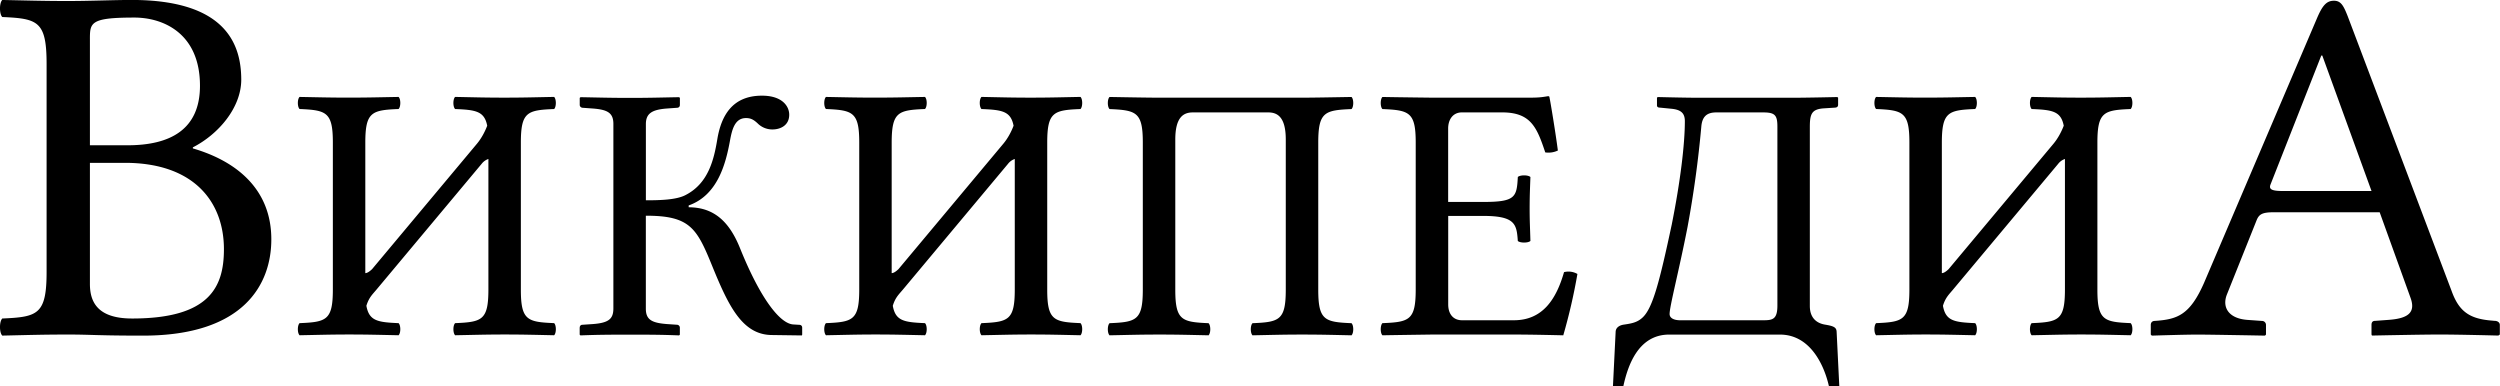 <svg viewBox="0 0 119 18.392" xml:space="preserve" xmlns="http://www.w3.org/2000/svg"><path d="M6.268-.002c4.511 0 5.212 2.138 5.216 3.79 0 1.339-1.088 2.606-2.304 3.226v.05c2.111.616 3.738 1.967 3.735 4.332 0 2.112-1.285 4.583-6.112 4.58-2.157 0-2.498-.052-3.542-.052-1.24 0-1.967.025-3.153.051-.145-.148-.145-.665 0-.814 1.699-.072 2.112-.196 2.11-2.238V3.05c0-2.04-.411-2.165-2.11-2.24-.145-.146-.145-.664 0-.811 1.213.023 1.914.049 3.13.049 1.042 0 2.183-.05 3.03-.05zM4.28 6.915h1.795c2.013 0 3.442-.74 3.444-2.829C9.52 1.57 7.75.833 6.39.836c-2.111 0-2.111.244-2.11 1.058zm0 6.596c0 .813.315 1.653 2.013 1.65 3.685 0 4.367-1.501 4.366-3.3 0-2.21-1.384-4.106-4.705-4.11H4.28zM26.377 15.382c.109.102.109.471 0 .576-.908-.018-1.438-.036-2.347-.036-.926 0-1.474.02-2.365.036-.11-.104-.11-.473 0-.576 1.276-.054 1.581-.14 1.583-1.592V7.567a.683.683 0 0 0-.318.227l-4.97 5.944c-.212.261-.394.402-.52.817.13.722.535.784 1.532.827.11.104.11.471 0 .576-.907-.018-1.437-.036-2.347-.036-.925 0-1.473.02-2.365.036-.109-.104-.109-.471 0-.576 1.276-.054 1.582-.14 1.584-1.592V6.78c0-1.447-.31-1.536-1.584-1.591-.109-.104-.109-.472 0-.575.908.017 1.438.033 2.347.033.926 0 1.474-.018 2.365-.033.11.102.11.47 0 .575-1.276.053-1.581.14-1.583 1.591v6.222c.084-.004.189-.064.322-.191l5-5.979c.205-.248.374-.565.48-.848-.135-.692-.544-.755-1.527-.794-.11-.105-.11-.473 0-.577.907.018 1.437.035 2.347.035.925 0 1.474-.019 2.365-.035.109.103.109.472 0 .577-1.276.052-1.582.139-1.583 1.591v7.01c0 1.455.31 1.536 1.584 1.59zM27.595 15.597c0-.087.055-.138.128-.138l.49-.033c.765-.056.98-.247.984-.735V5.9c0-.525-.274-.682-.983-.735l-.473-.034c-.073 0-.146-.054-.146-.139V4.66l.037-.034c.908.017 1.456.034 2.365.034.908 0 1.438-.018 2.33-.034l.036.034v.332c0 .088-.055.139-.145.139l-.473.034c-.728.055-.997.245-1.001.735v3.634c.655 0 1.474-.017 1.91-.261 1.07-.56 1.33-1.68 1.492-2.656.182-1.079.692-2.067 2.129-2.063.961 0 1.294.506 1.292.908 0 .507-.418.7-.8.7a.988.988 0 0 1-.675-.262c-.2-.194-.346-.28-.582-.28-.545 0-.671.577-.764 1.082-.2 1.087-.582 2.588-1.965 3.077v.088c1.258 0 1.968.75 2.456 1.976.952 2.354 1.878 3.55 2.51 3.6l.292.018c.091 0 .145.052.145.137v.333l-.018.036-1.437-.02c-1.42-.017-2.076-1.437-2.857-3.356-.712-1.743-1.051-2.327-3.13-2.323v4.423c0 .522.273.678 1.001.734l.473.032c.073 0 .145.054.145.14v.333l-.036.035c-.874-.035-1.402-.035-2.31-.035-.908 0-1.492 0-2.385.035l-.037-.035v-.332zM51.431 15.382c.109.102.109.471 0 .576-.907-.018-1.437-.036-2.346-.036-.925 0-1.474.02-2.365.036-.11-.104-.11-.473 0-.576 1.276-.054 1.582-.14 1.583-1.592V7.567a.688.688 0 0 0-.318.227l-4.968 5.944c-.213.261-.395.402-.52.817.129.722.534.784 1.532.827.11.104.11.471 0 .576-.908-.018-1.438-.036-2.347-.036-.926 0-1.474.02-2.365.036-.11-.104-.11-.471 0-.576 1.275-.054 1.581-.14 1.583-1.592V6.78c0-1.447-.31-1.536-1.583-1.591-.11-.104-.11-.472 0-.575.907.017 1.437.033 2.347.033.925 0 1.473-.018 2.365-.033.11.102.11.47 0 .575-1.276.053-1.582.14-1.585 1.591v6.222c.085-.004.19-.064.323-.191l4.999-5.979c.206-.248.375-.565.48-.848-.135-.692-.544-.755-1.527-.794-.11-.105-.11-.473 0-.577.908.018 1.438.035 2.346.035.926 0 1.474-.019 2.366-.035.109.103.109.472 0 .577-1.276.052-1.581.139-1.583 1.591v7.01c0 1.455.31 1.536 1.583 1.59zM64.332 4.616c.11.103.11.471 0 .576-1.276.053-1.581.14-1.583 1.59v7.01c0 1.457.31 1.537 1.583 1.592.11.104.11.472 0 .577-.891-.019-1.437-.036-2.366-.036-.907 0-1.437.019-2.346.036-.109-.104-.109-.472 0-.577 1.276-.053 1.582-.14 1.583-1.591v-7.15c0-1.078-.4-1.293-.837-1.292h-3.585c-.435 0-.837.208-.837 1.293v7.149c0 1.456.31 1.536 1.583 1.591.11.104.11.472 0 .577-.907-.019-1.437-.036-2.346-.036-.925 0-1.474.019-2.366.036-.109-.104-.109-.472 0-.577 1.276-.053 1.582-.14 1.583-1.591v-7.01c0-1.447-.309-1.537-1.583-1.591-.109-.104-.109-.472 0-.576.908.017 1.932.034 2.348.034h6.822c.49 0 1.438-.018 2.347-.034zM72.247 8.426c.11-.104.492-.104.601 0-.019.527-.037.908-.037 1.505 0 .593.02.925.037 1.539-.11.101-.491.101-.6 0-.056-.787-.11-1.195-1.656-1.192h-1.657v4.213c0 .473.254.753.655.753h2.476c1.383 0 2.021-1.033 2.382-2.29a.851.851 0 0 1 .637.087 27.077 27.077 0 0 1-.673 2.92s-1.456-.037-2.33-.037H68.17s-1.473.02-2.366.036c-.108-.104-.108-.472 0-.578 1.276-.052 1.582-.138 1.584-1.59v-7.01c0-1.447-.31-1.537-1.584-1.591-.108-.104-.108-.472 0-.575.908.017 2.346.033 2.347.033h4.64c.436 0 .582-.018.891-.07.056 0 .072.019.072.054.037.139.311 1.815.4 2.532-.177.084-.375.12-.6.09-.4-1.204-.692-1.905-2.056-1.905h-1.91c-.436 0-.656.348-.656.767v3.496h1.656c1.546.001 1.609-.224 1.66-1.187zM79.58 10.664c.4-1.995.619-3.792.619-4.894 0-.366-.165-.547-.637-.593l-.546-.054c-.091 0-.144-.034-.144-.105v-.366l.035-.033s1.276.033 1.818.033h4.75c.545 0 1.985-.033 1.983-.033l.036.033v.333c0 .104-.071.133-.145.138l-.529.034c-.584.039-.672.263-.672.894v8.511c0 .646.41.84.73.891.394.066.534.124.545.333l.127 2.586c-.491 0-.491.019-.491.019-.219-.98-.874-2.462-2.33-2.465h-5.276c-1.51 0-1.986 1.555-2.184 2.465l-.492-.019.128-2.586c.012-.209.203-.307.383-.333.356-.053.646-.095.91-.35.476-.454.801-1.715 1.383-4.44zm2.111-5.313c-.49 0-.672.245-.709.682a51.376 51.376 0 0 1-.655 4.771c-.4 2.049-.854 3.774-.854 4.142 0 .21.237.298.491.298h3.985c.436 0 .655-.054.655-.7V6.031c0-.542-.11-.68-.673-.68zM101.419 15.382c.11.102.11.471 0 .576-.908-.018-1.438-.036-2.347-.036-.926 0-1.474.02-2.364.036-.11-.104-.11-.473 0-.576 1.276-.054 1.581-.14 1.583-1.592V7.567a.679.679 0 0 0-.318.227l-4.97 5.944c-.21.261-.393.402-.519.817.13.722.536.784 1.532.827.11.104.11.471 0 .576-.907-.018-1.437-.036-2.346-.036-.925 0-1.474.02-2.366.036-.109-.104-.109-.471 0-.576 1.276-.054 1.582-.14 1.583-1.592V6.78c0-1.447-.309-1.536-1.583-1.591-.109-.104-.109-.472 0-.575.908.017 1.438.033 2.346.033.926 0 1.474-.018 2.366-.033.11.102.11.47 0 .575-1.276.053-1.581.14-1.584 1.591v6.222c.086-.004.19-.064.322-.191l5-5.979c.205-.248.373-.565.48-.848-.134-.692-.543-.755-1.526-.794-.11-.105-.11-.473 0-.577.907.018 1.437.035 2.346.035.925 0 1.474-.019 2.365-.035.11.103.11.472 0 .577-1.276.052-1.582.139-1.583 1.591v7.01c0 1.455.31 1.536 1.583 1.59zM106.967 15.226l.7.05a.19.19 0 0 1 .194.192v.458l-.048.05s-2.629-.05-3.212-.05c-.629 0-2.173.05-2.174.05l-.05-.05v-.458c0-.12.073-.193.195-.193 1.058-.072 1.662-.266 2.341-1.812l5.36-12.558c.265-.628.459-.87.823-.87.336 0 .458.242.65.725l4.95 13.089c.34.947.823 1.3 1.79 1.4l.264.024c.122 0 .242.071.242.194v.457l-.072.049s-1.858-.05-2.802-.05c-.845 0-3.214.05-3.213.05l-.022-.05v-.456c0-.123.048-.194.172-.194l.676-.05c.917-.071 1.254-.363 1.014-1.037l-1.473-4.083h-5.025c-.58 0-.724.097-.844.409l-1.401 3.502c-.242.608.072 1.143.965 1.212zm5.917-6.135-2.343-6.447h-.048l-2.415 6.134c-.096.243.072.314.603.314h4.203z"/></svg>